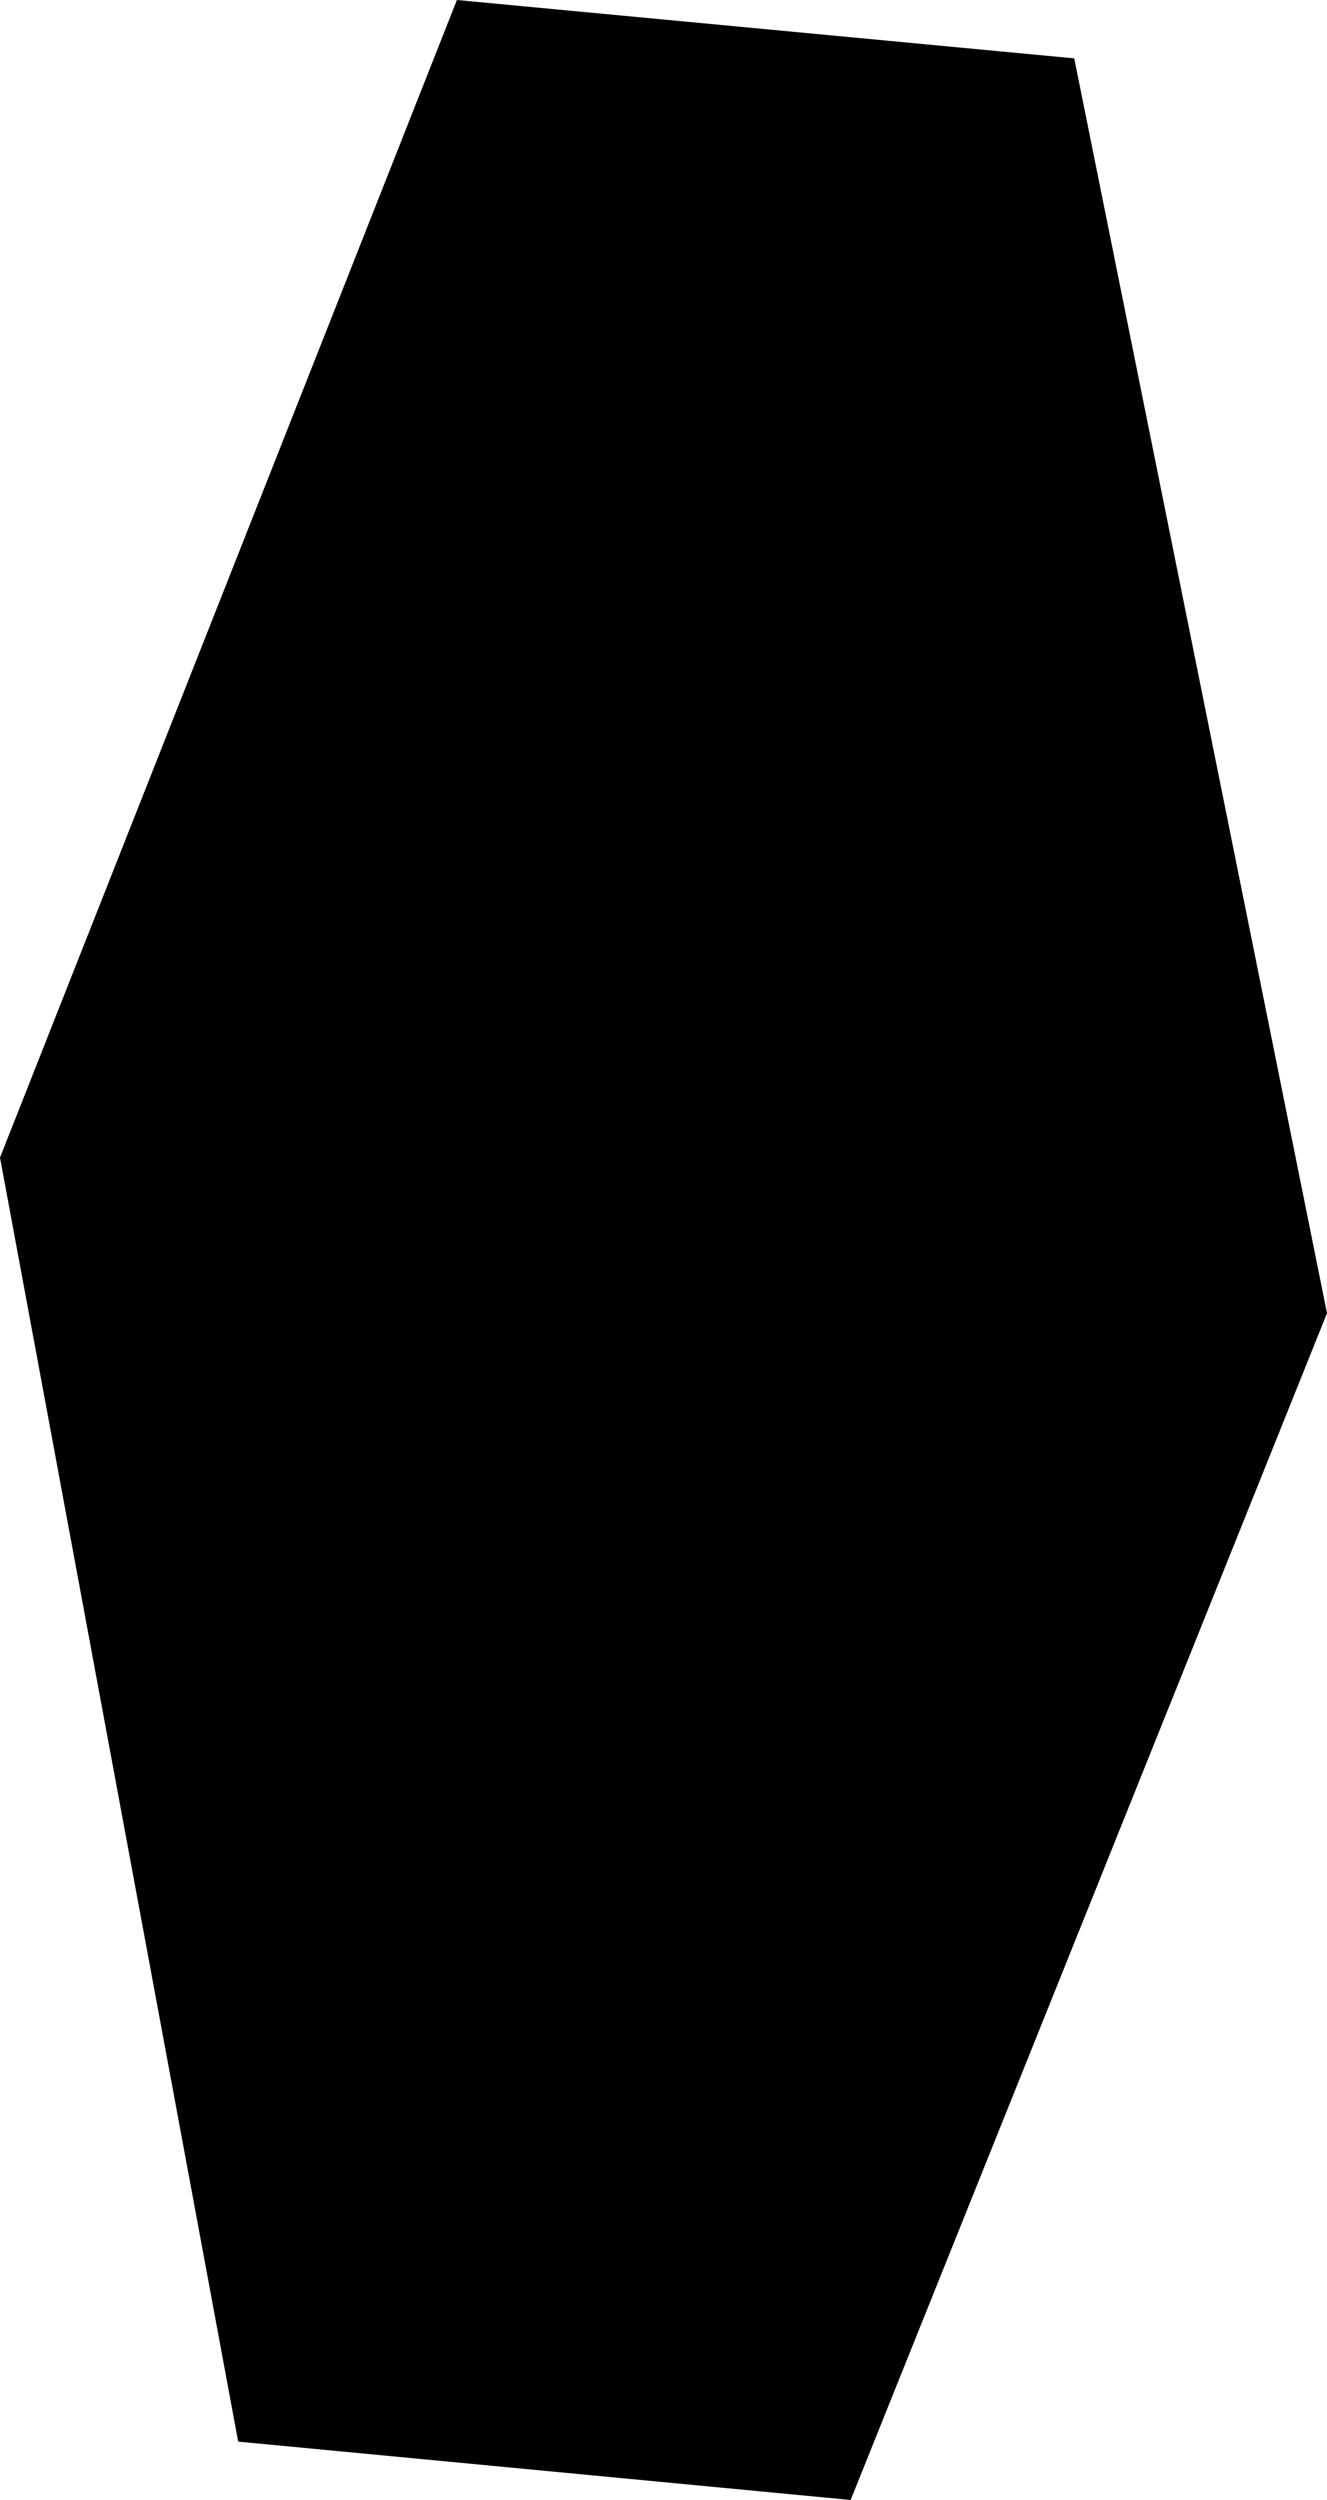 <?xml version="1.0" encoding="UTF-8" standalone="no"?>
<svg xmlns:xlink="http://www.w3.org/1999/xlink" height="25.7px" width="13.65px" xmlns="http://www.w3.org/2000/svg">
  <g transform="matrix(1.0, 0.0, 0.0, 1.0, -210.8, -304.6)">
    <path d="M219.55 330.3 L213.25 329.7 210.8 316.5 215.5 304.6 221.85 305.2 224.45 318.1 219.55 330.3" fill="#000000" fill-rule="evenodd" stroke="none"/>
  </g>
</svg>
